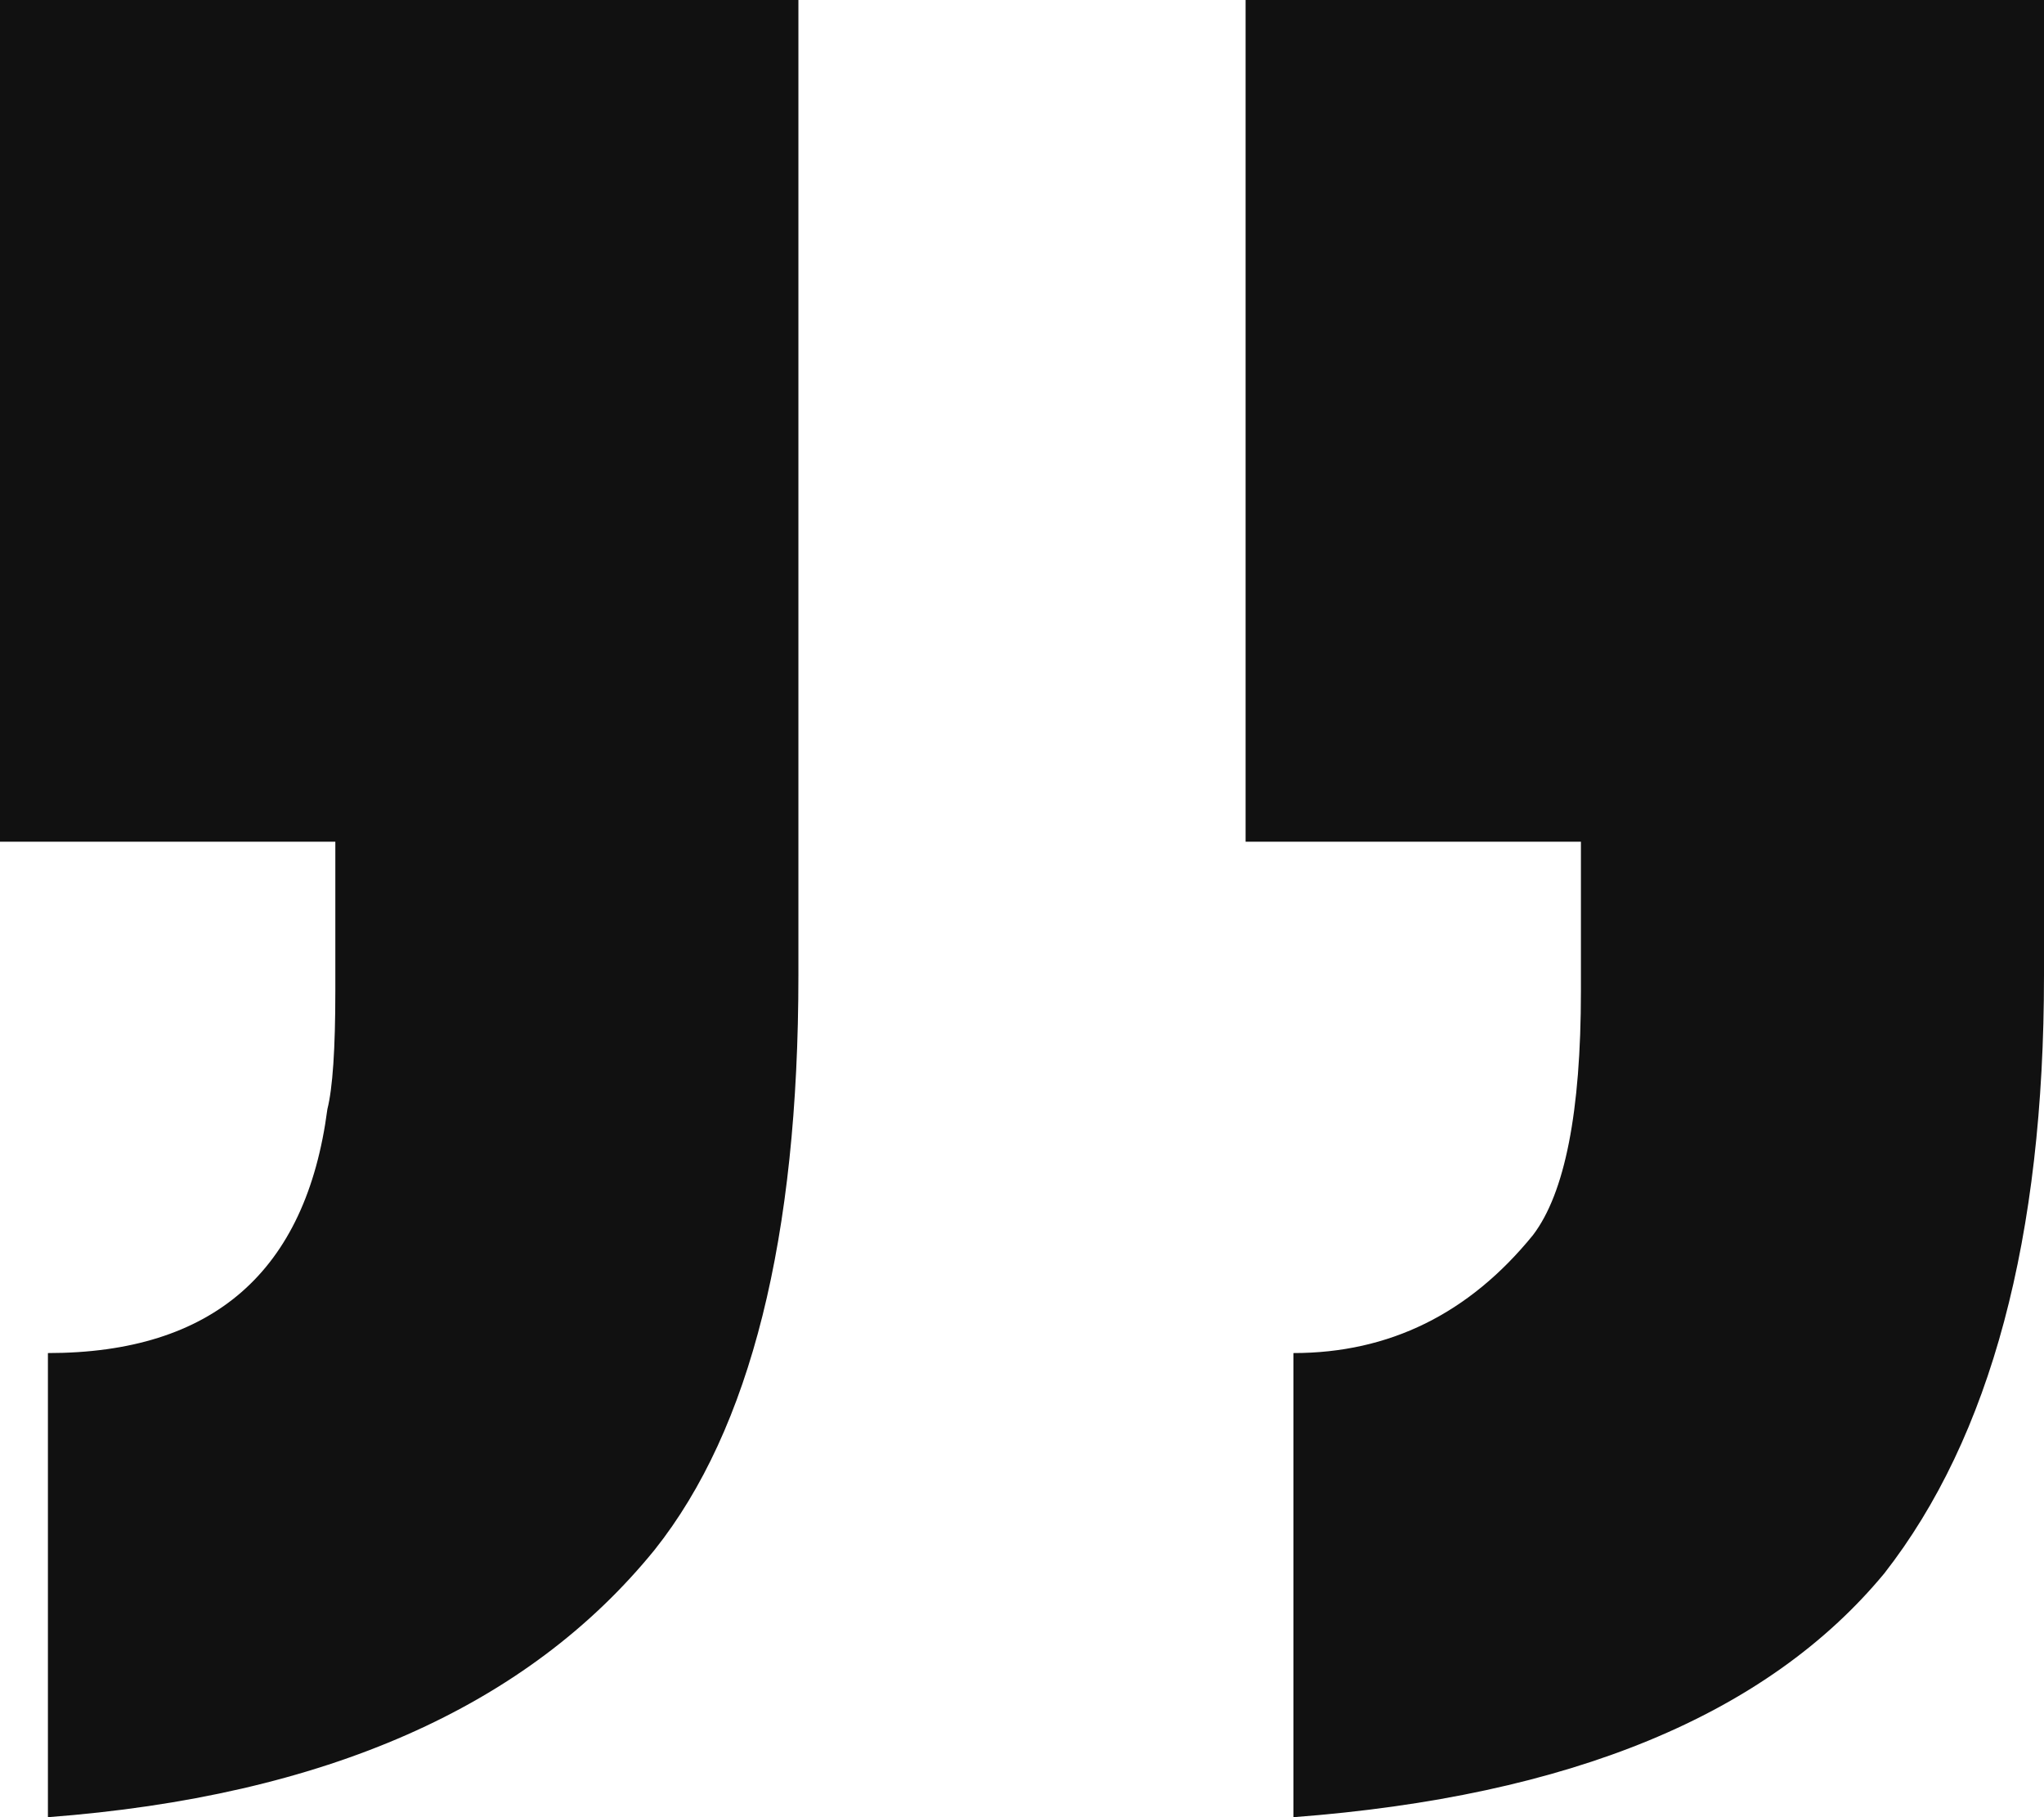<svg width="36" height="32" viewBox="0 0 36 32" fill="none" xmlns="http://www.w3.org/2000/svg">
<path d="M21.938 0H36V17.177C36 21.795 35.062 25.305 33.188 27.706C31.125 30.199 27.656 31.631 22.781 32V23.827C24.469 23.827 25.875 23.134 27 21.749C27.562 21.01 27.844 19.579 27.844 17.454V14.822H21.938V0ZM0 0H14.062V17.177C14.062 21.795 13.219 25.166 11.531 27.29C9.281 30.061 5.719 31.631 0.844 32V23.827C3.75 23.827 5.391 22.395 5.766 19.532C5.859 19.163 5.906 18.47 5.906 17.454V14.822H0V0Z" fill="#111111"/>
</svg>
